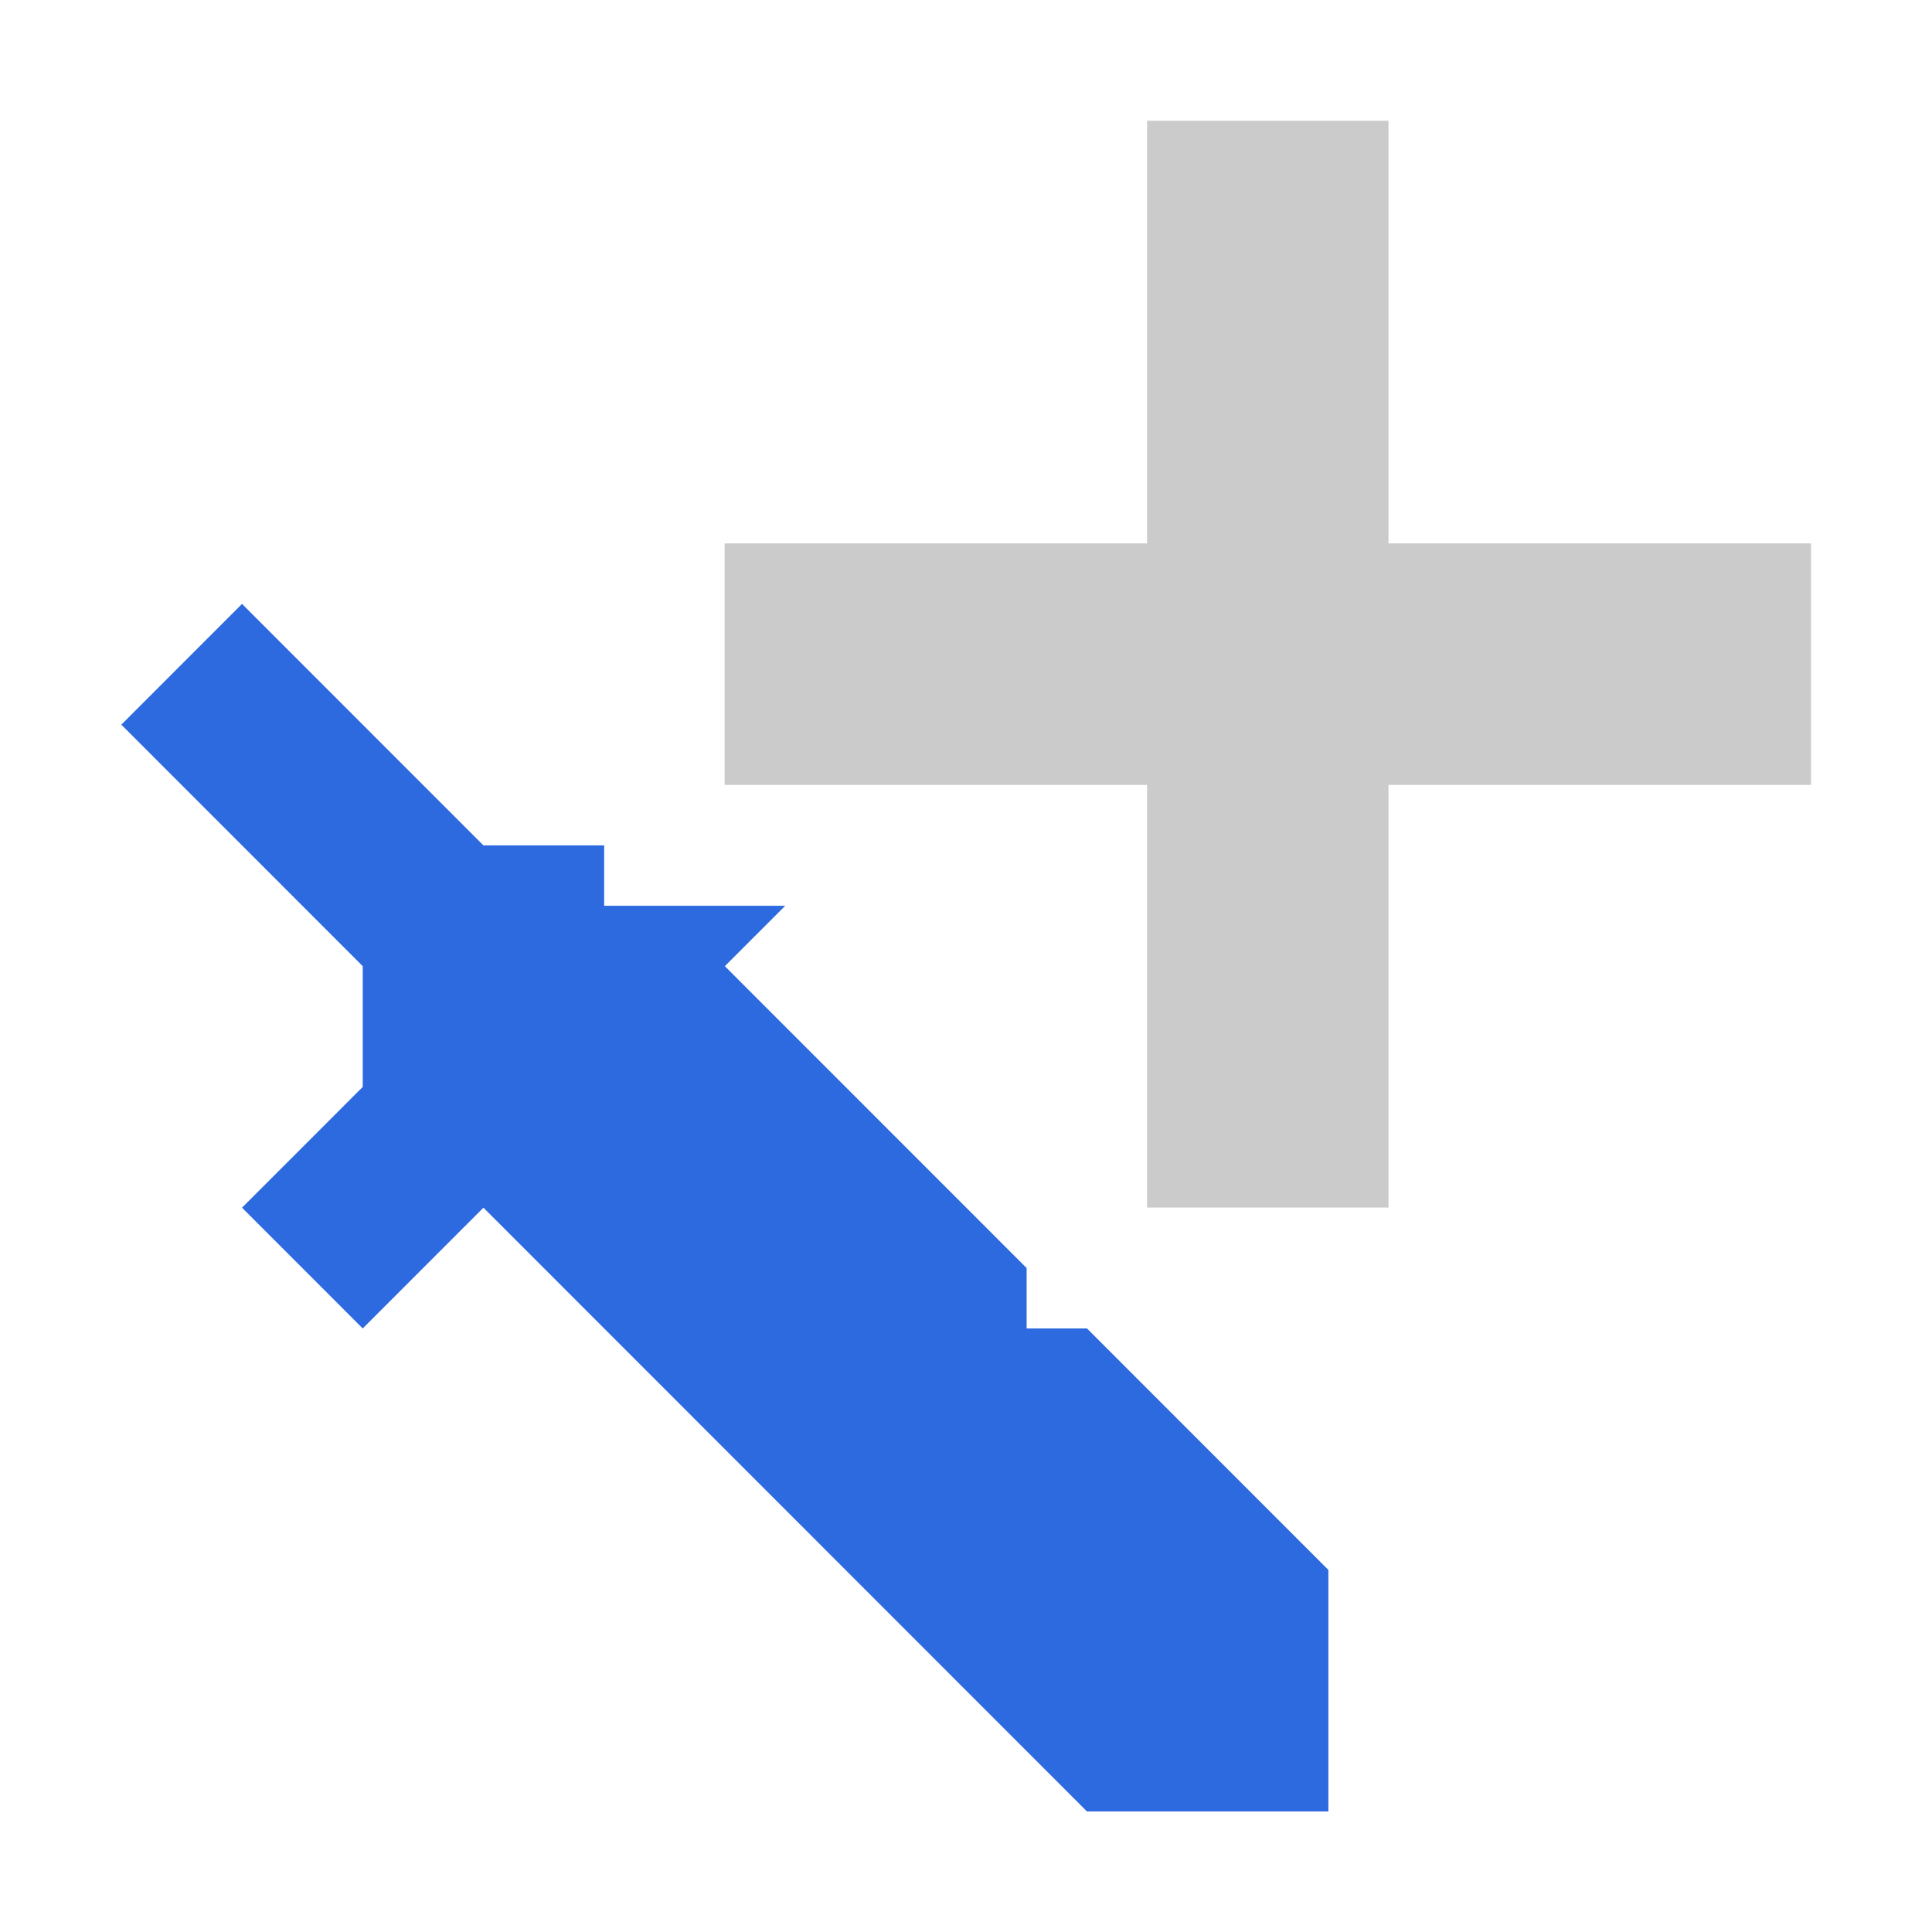 <?xml version="1.0" encoding="UTF-8" standalone="no"?>
<!DOCTYPE svg PUBLIC "-//W3C//DTD SVG 1.1//EN" "http://www.w3.org/Graphics/SVG/1.1/DTD/svg11.dtd">
<svg width="100%" height="100%" viewBox="0 0 32 32" version="1.1" xmlns="http://www.w3.org/2000/svg" xmlns:xlink="http://www.w3.org/1999/xlink" xml:space="preserve" xmlns:serif="http://www.serif.com/" style="fill-rule:evenodd;clip-rule:evenodd;stroke-linejoin:round;stroke-miterlimit:2;">
    <g transform="matrix(1,0,0,1,-160,-32)">
        <g id="addItem" transform="matrix(1.019,0,0,1.087,160,32)">
            <rect x="0" y="0" width="31.39" height="29.438" style="fill:none;"/>
            <g transform="matrix(0.981,0,0,0.92,-94.17,0)">
                <path d="M119,9L126,9L126,13L119,13L119,20L115,20L115,13L108,13L108,9L115,9L115,2L119,2L119,9Z" style="fill:rgb(203,203,203);"/>
            </g>
            <g transform="matrix(0.981,0,0,0.92,-156.95,-29.438)">
                <path d="M178,54L182,58L182,62L178,62L168,52L166,54L164,52L166,50L166,48L162,44L164,42L168,46L170,46C170,46 170,47 170,47L173,47L172,48L177,53L177,54L178,54Z" style="fill:rgb(45,105,223);"/>
            </g>
        </g>
    </g>
</svg>

